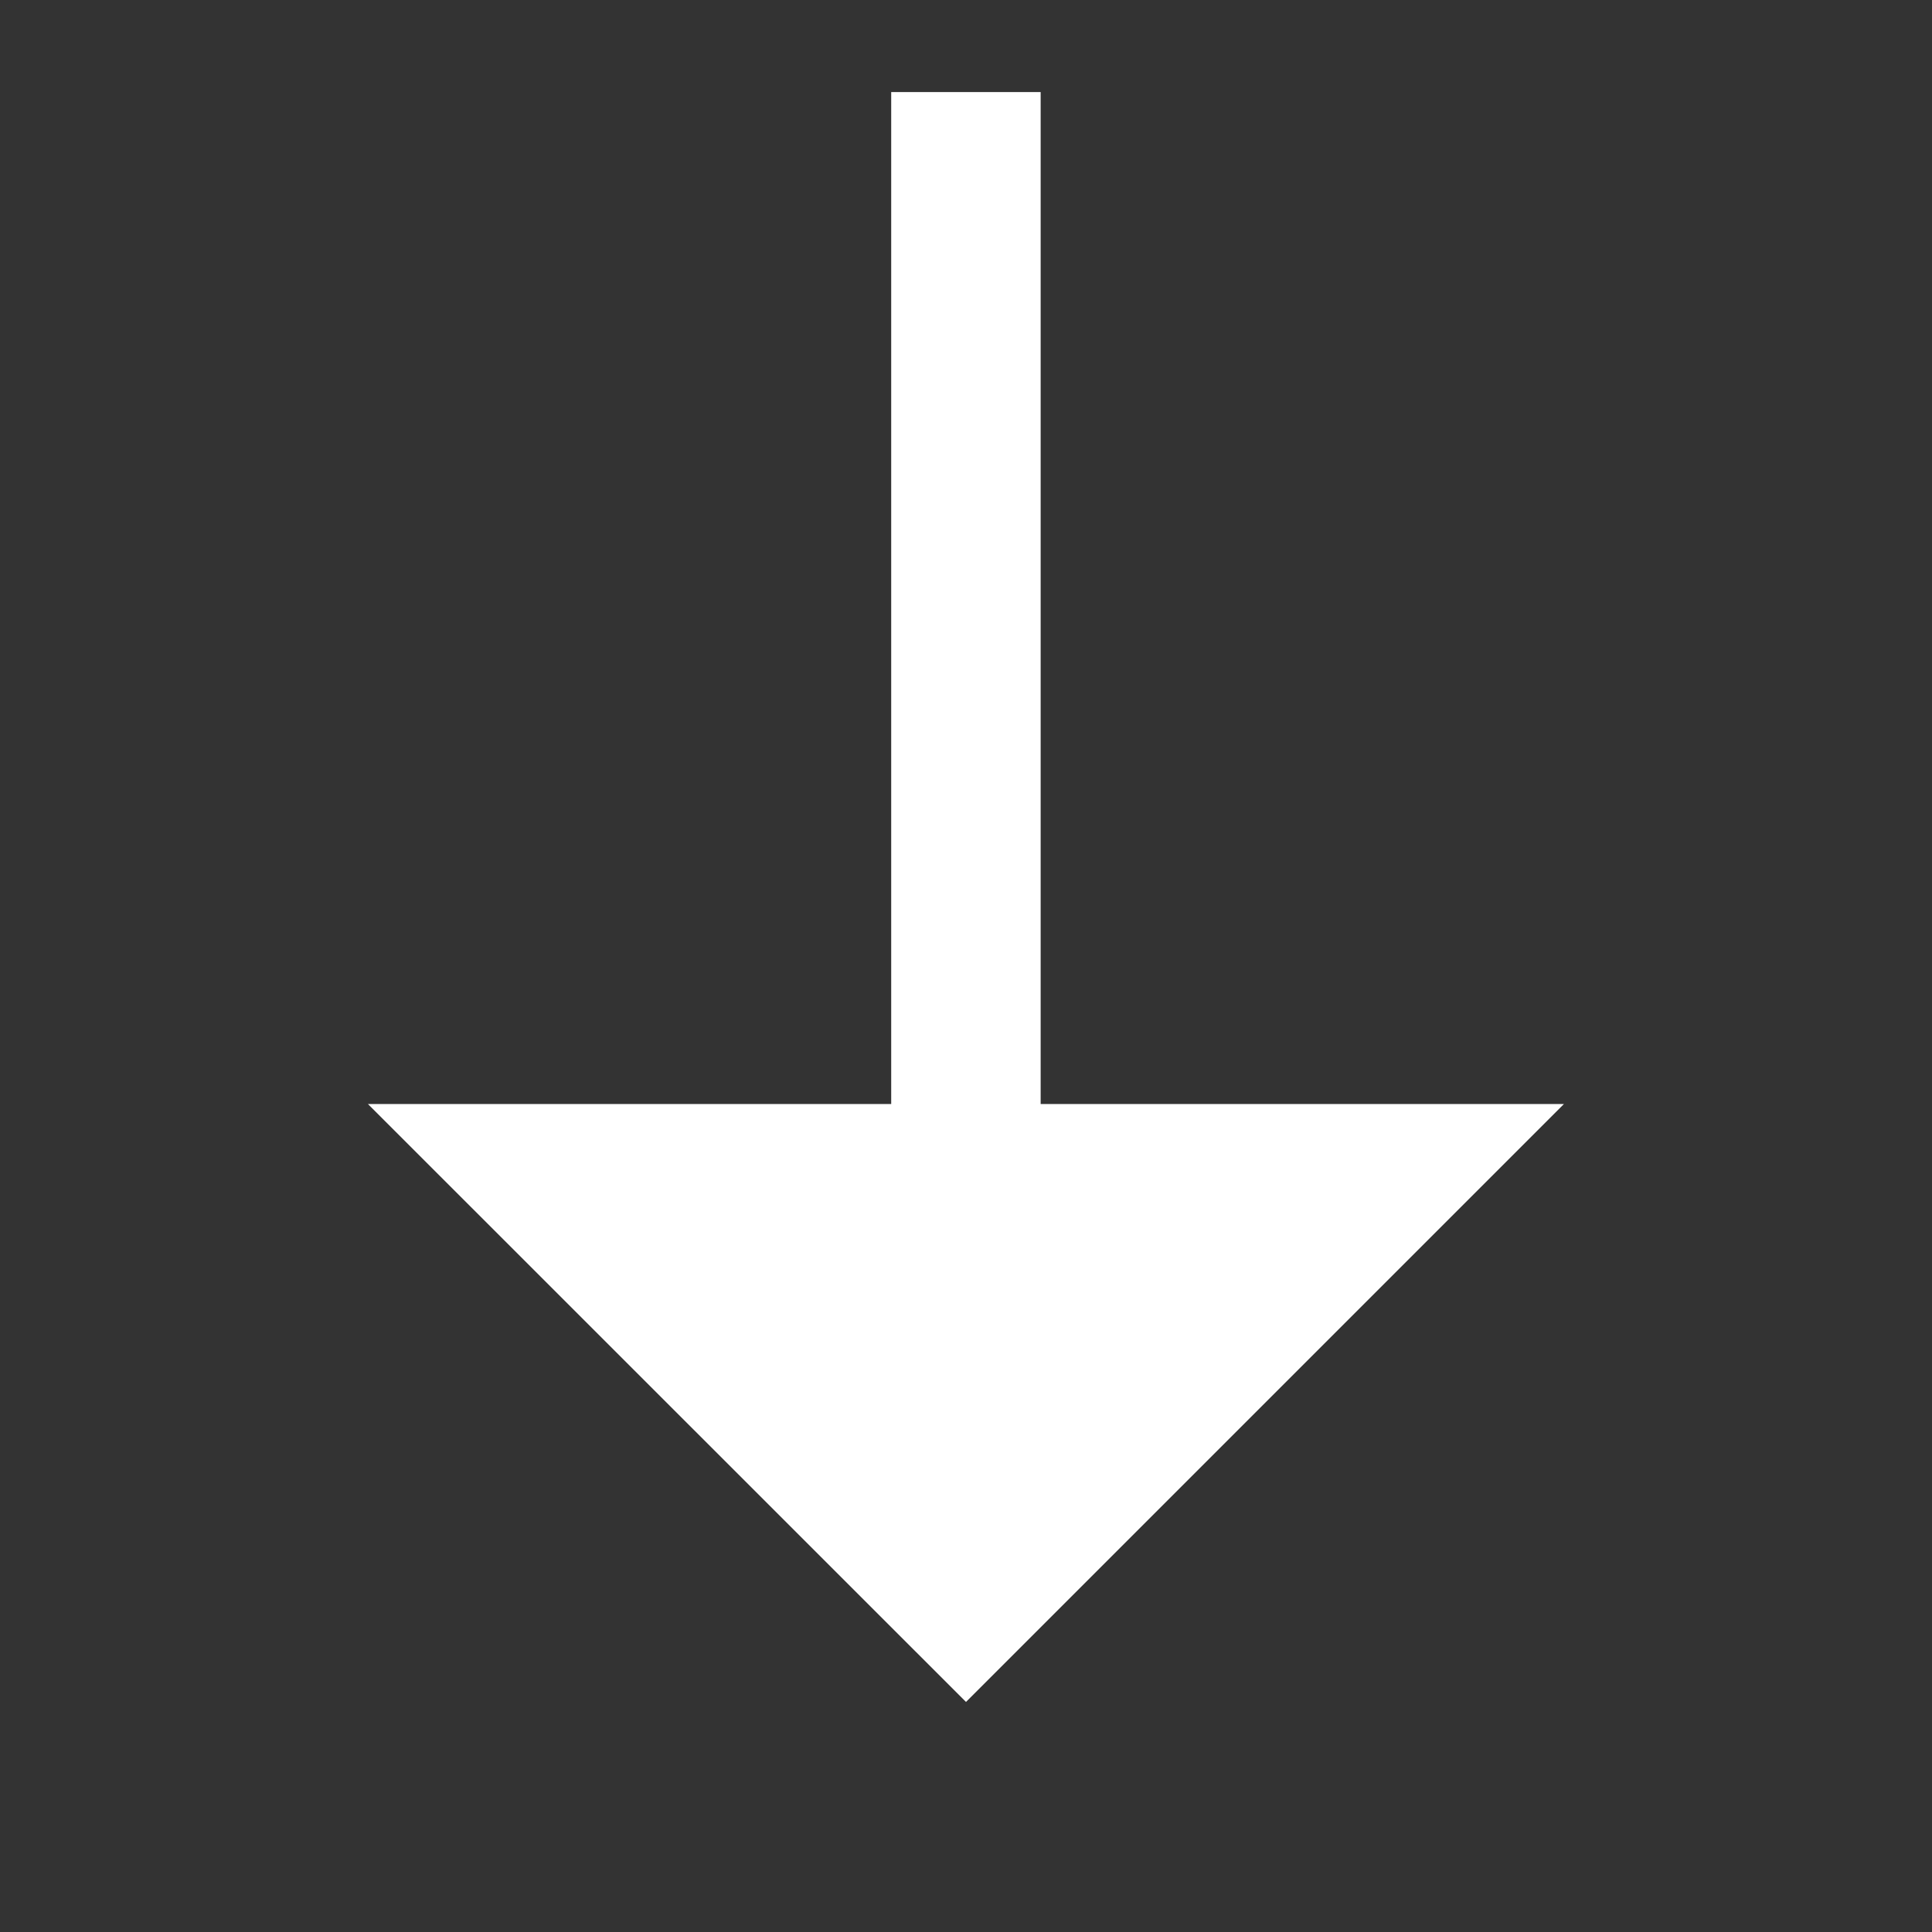 <svg xmlns="http://www.w3.org/2000/svg" width="14" height="14" viewBox="0 0 14 14">
    <rect x="0" y="0" width="14" height="14" fill="#333333" stroke="none"/>
    <g id="prefix__Group_7400" data-name="Group 7400" transform="rotate(180 7 7)">
        <path id="prefix__Path_4" d="M0 14h14V0H0z" data-name="Path 4" style="opacity:0;fill:#fff"/>
        <path id="prefix__Path_5" d="M4.875 4.333h3.792L4.333 0 0 4.333h3.792v7.333h1.083z" data-name="Path 5" transform="translate(2.667 1.667)" style="fill:#fff"/>
    </g>
</svg>
